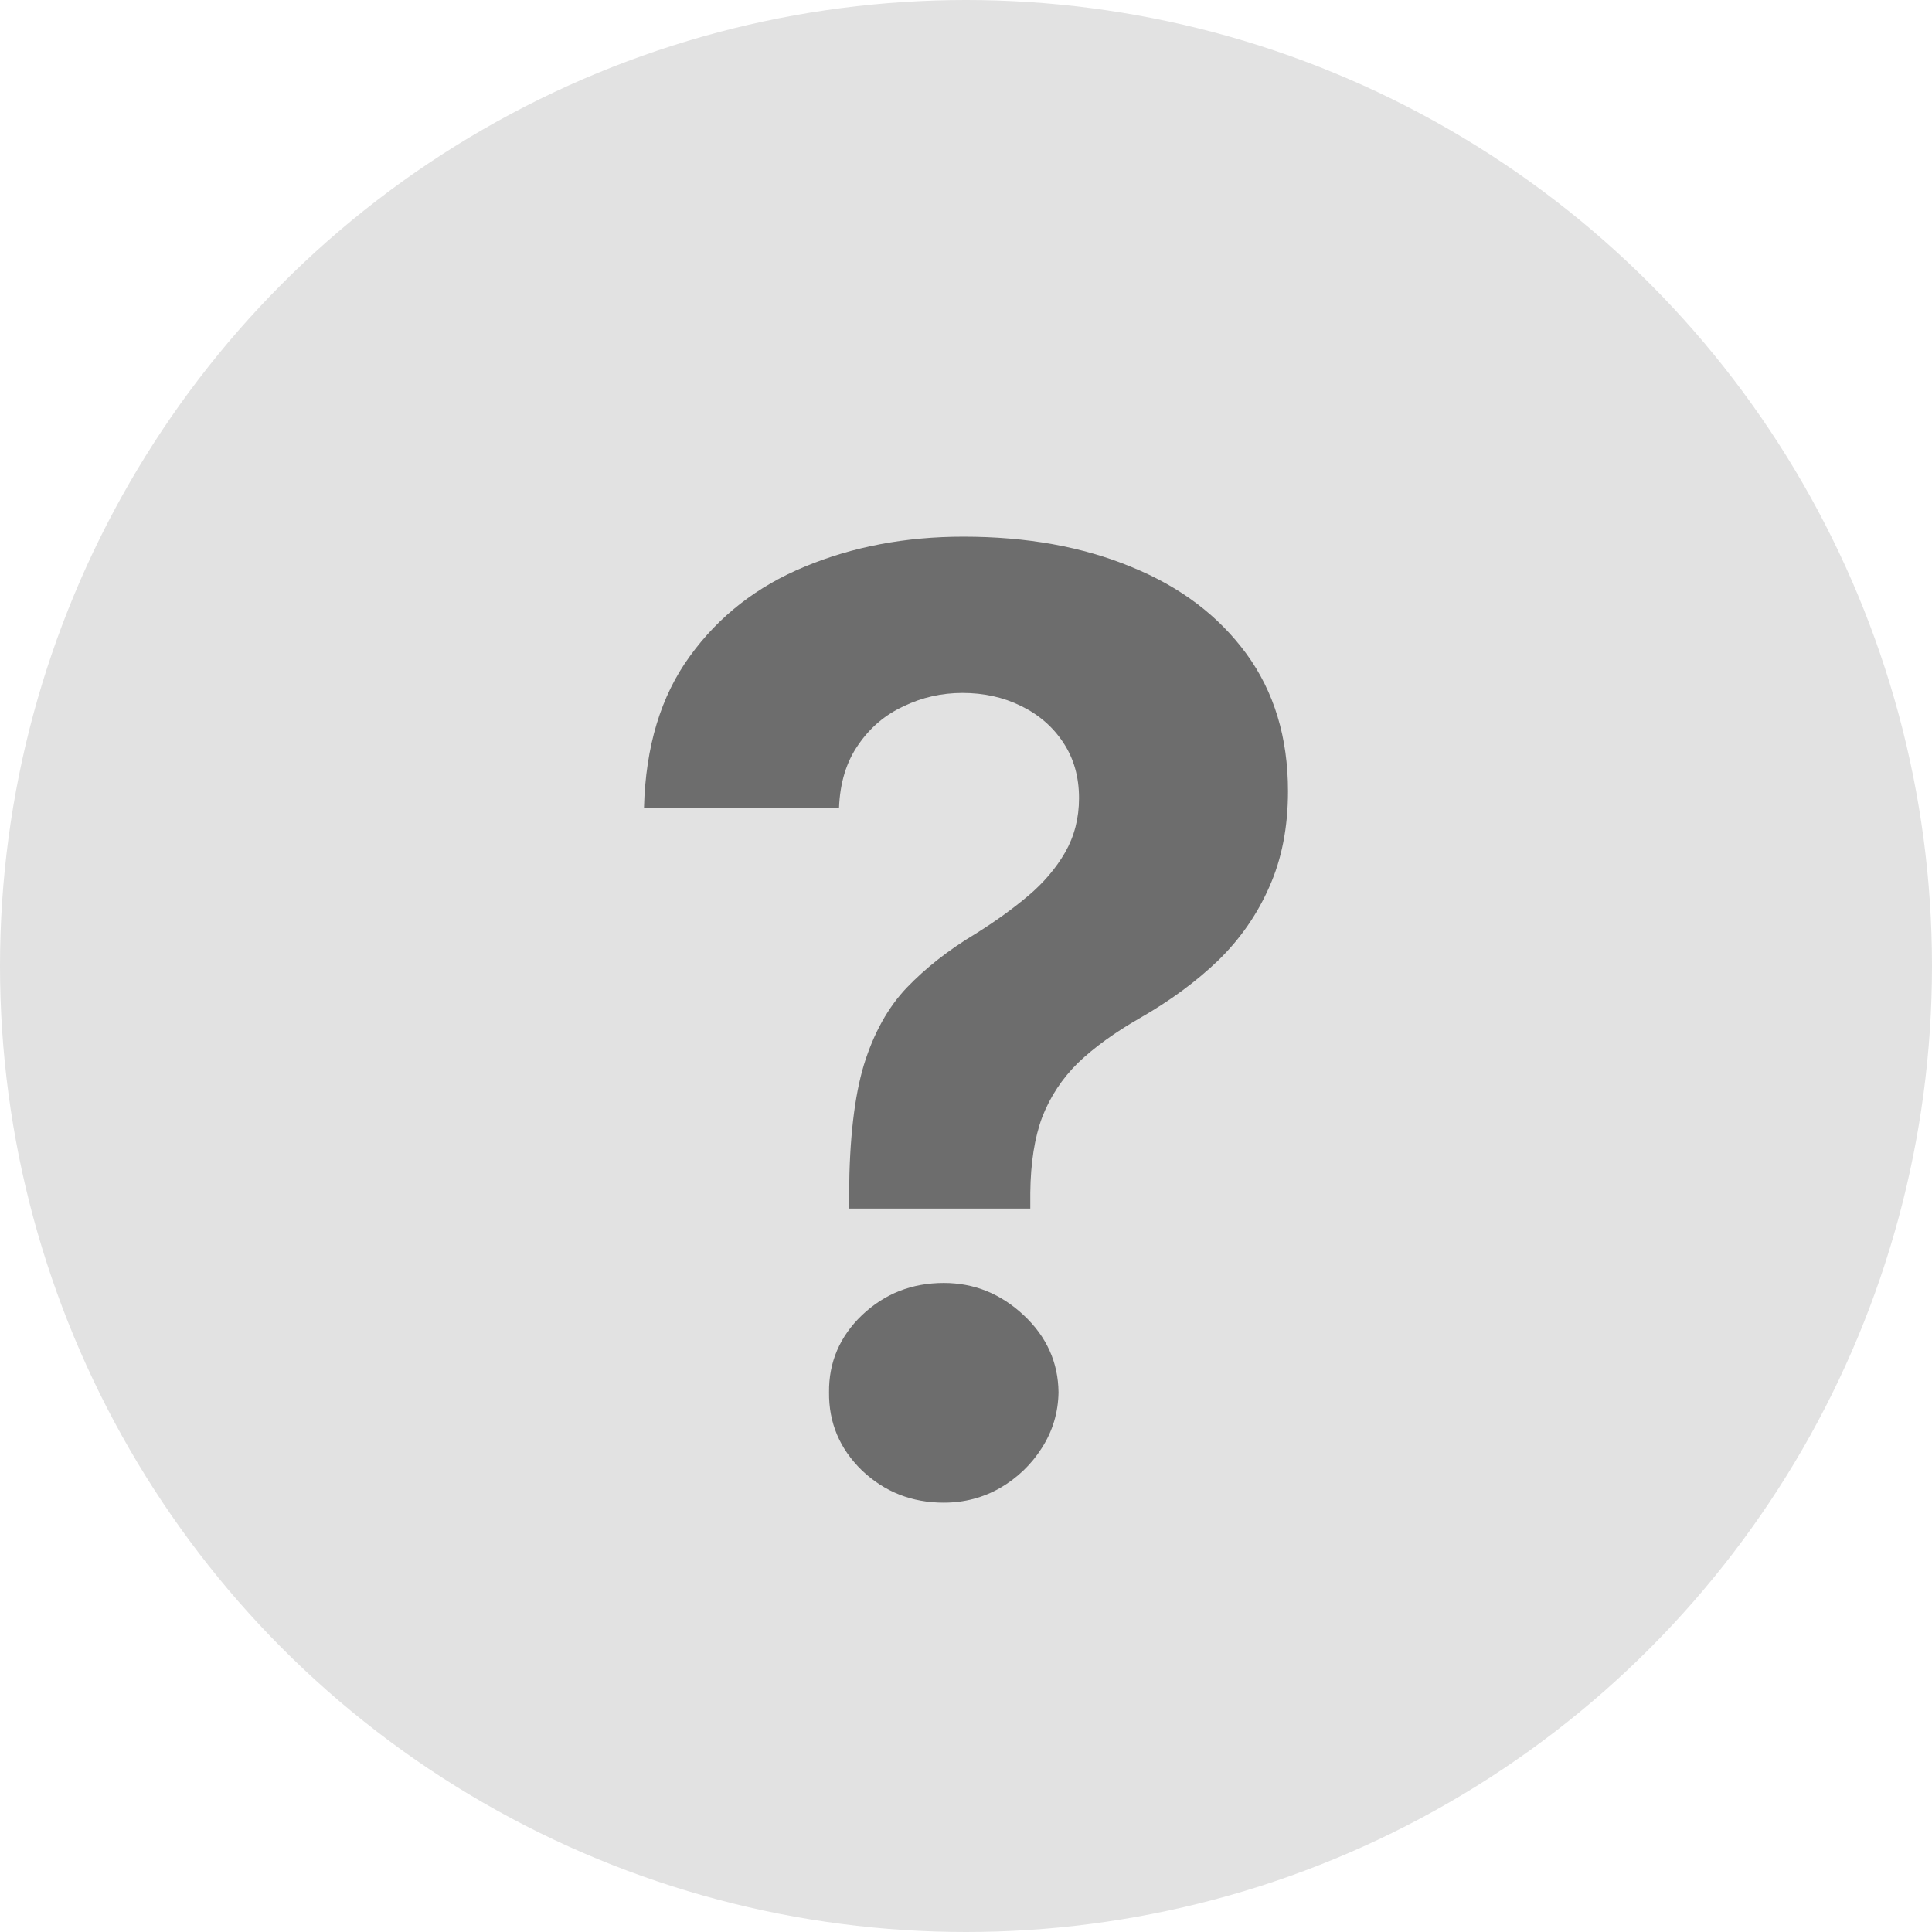 <svg width="18" height="18" viewBox="0 0 18 18" fill="none" xmlns="http://www.w3.org/2000/svg">
<circle cx="9" cy="9" r="9" fill="#E2E2E2"/>
<path d="M7.911 11.26V11.114C7.914 10.615 7.96 10.216 8.049 9.92C8.141 9.623 8.275 9.383 8.45 9.2C8.625 9.018 8.836 8.852 9.082 8.704C9.267 8.589 9.431 8.471 9.577 8.348C9.722 8.226 9.838 8.09 9.924 7.941C10.01 7.79 10.053 7.622 10.053 7.436C10.053 7.239 10.005 7.067 9.906 6.918C9.808 6.77 9.676 6.656 9.51 6.576C9.347 6.496 9.166 6.456 8.967 6.456C8.774 6.456 8.591 6.497 8.419 6.58C8.246 6.66 8.105 6.78 7.996 6.94C7.886 7.097 7.826 7.292 7.817 7.526H6C6.015 6.955 6.157 6.484 6.428 6.113C6.698 5.739 7.056 5.461 7.501 5.278C7.947 5.093 8.438 5 8.976 5C9.566 5 10.089 5.094 10.543 5.283C10.998 5.468 11.354 5.738 11.613 6.092C11.871 6.446 12 6.872 12 7.372C12 7.706 11.942 8.003 11.826 8.263C11.713 8.52 11.555 8.748 11.35 8.948C11.145 9.145 10.903 9.323 10.624 9.483C10.389 9.617 10.196 9.757 10.044 9.902C9.896 10.048 9.785 10.216 9.71 10.408C9.639 10.599 9.602 10.834 9.599 11.114V11.26H7.911ZM8.793 14C8.496 14 8.242 13.9 8.031 13.7C7.823 13.498 7.721 13.255 7.724 12.972C7.721 12.693 7.823 12.453 8.031 12.253C8.242 12.053 8.496 11.953 8.793 11.953C9.075 11.953 9.323 12.053 9.537 12.253C9.751 12.453 9.859 12.693 9.862 12.972C9.859 13.161 9.807 13.334 9.706 13.491C9.608 13.645 9.479 13.769 9.318 13.863C9.158 13.954 8.983 14 8.793 14Z" fill="#6D6D6D"/>
</svg>
